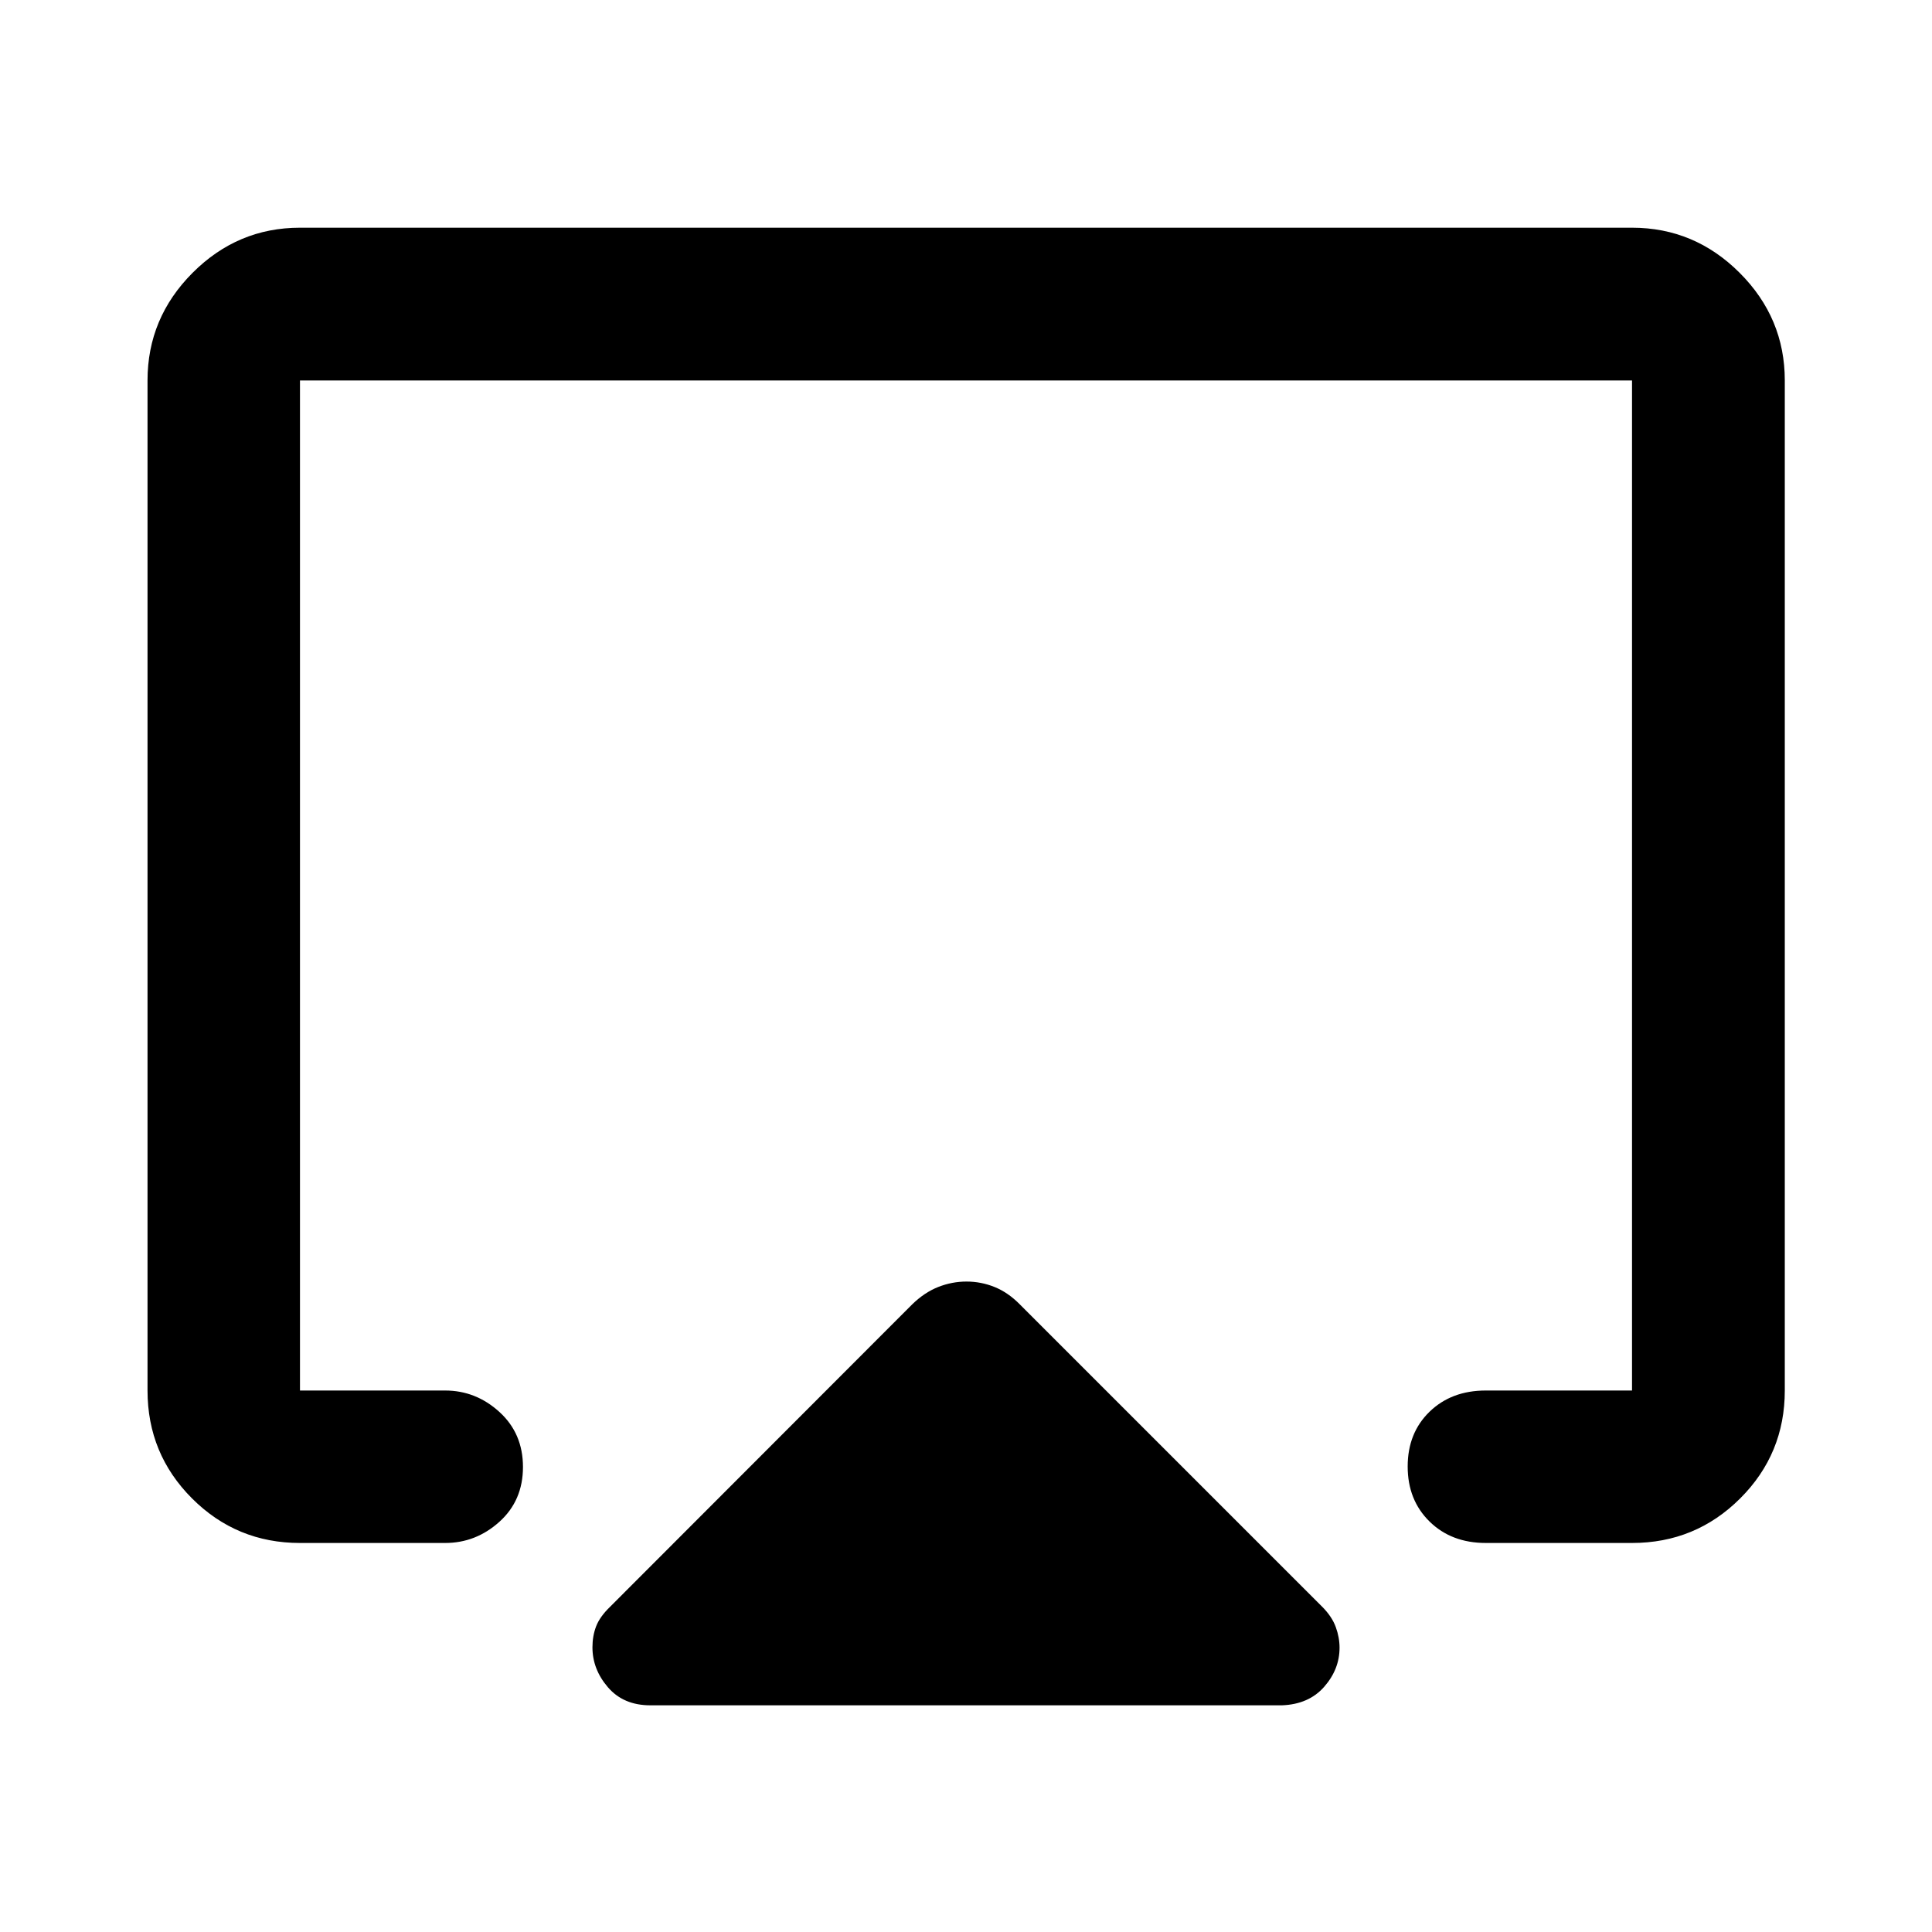 <svg xmlns="http://www.w3.org/2000/svg" height="40" viewBox="0 -960 960 960" width="40"><path d="M73.304-269.058v-501.884q0-31.06 22.38-53.486 22.38-22.427 53.374-22.427h661.884q31.06 0 53.486 22.427 22.427 22.426 22.427 53.486v501.884q0 31.494-22.177 53.624-22.176 22.13-53.736 22.13h-72.637q-17.108 0-27.971-10.657-10.863-10.658-10.863-27.337 0-16.679 10.863-27.219 10.863-10.541 27.971-10.541h72.637v-501.884H149.058v501.884h72.13q15.283 0 26.978 10.658 11.696 10.657 11.696 27.336t-11.696 27.22q-11.695 10.54-26.978 10.54h-72.13q-31.494 0-53.624-22.13-22.13-22.13-22.13-53.624Zm249.841 156.42q-13.336 0-21.048-8.943-7.713-8.944-7.713-19.897 0-5.638 1.827-10.402 1.826-4.765 6.876-9.656l150.152-150.311q6.131-5.971 12.968-8.663t14.047-2.692q7.21 0 13.913 2.692t12.594 8.663l150.311 150.311q4.8 4.864 6.672 10.022 1.872 5.159 1.872 10.262 0 10.7-7.624 19.404-7.623 8.703-20.978 9.21H323.145ZM480-482.123Z"/></svg>